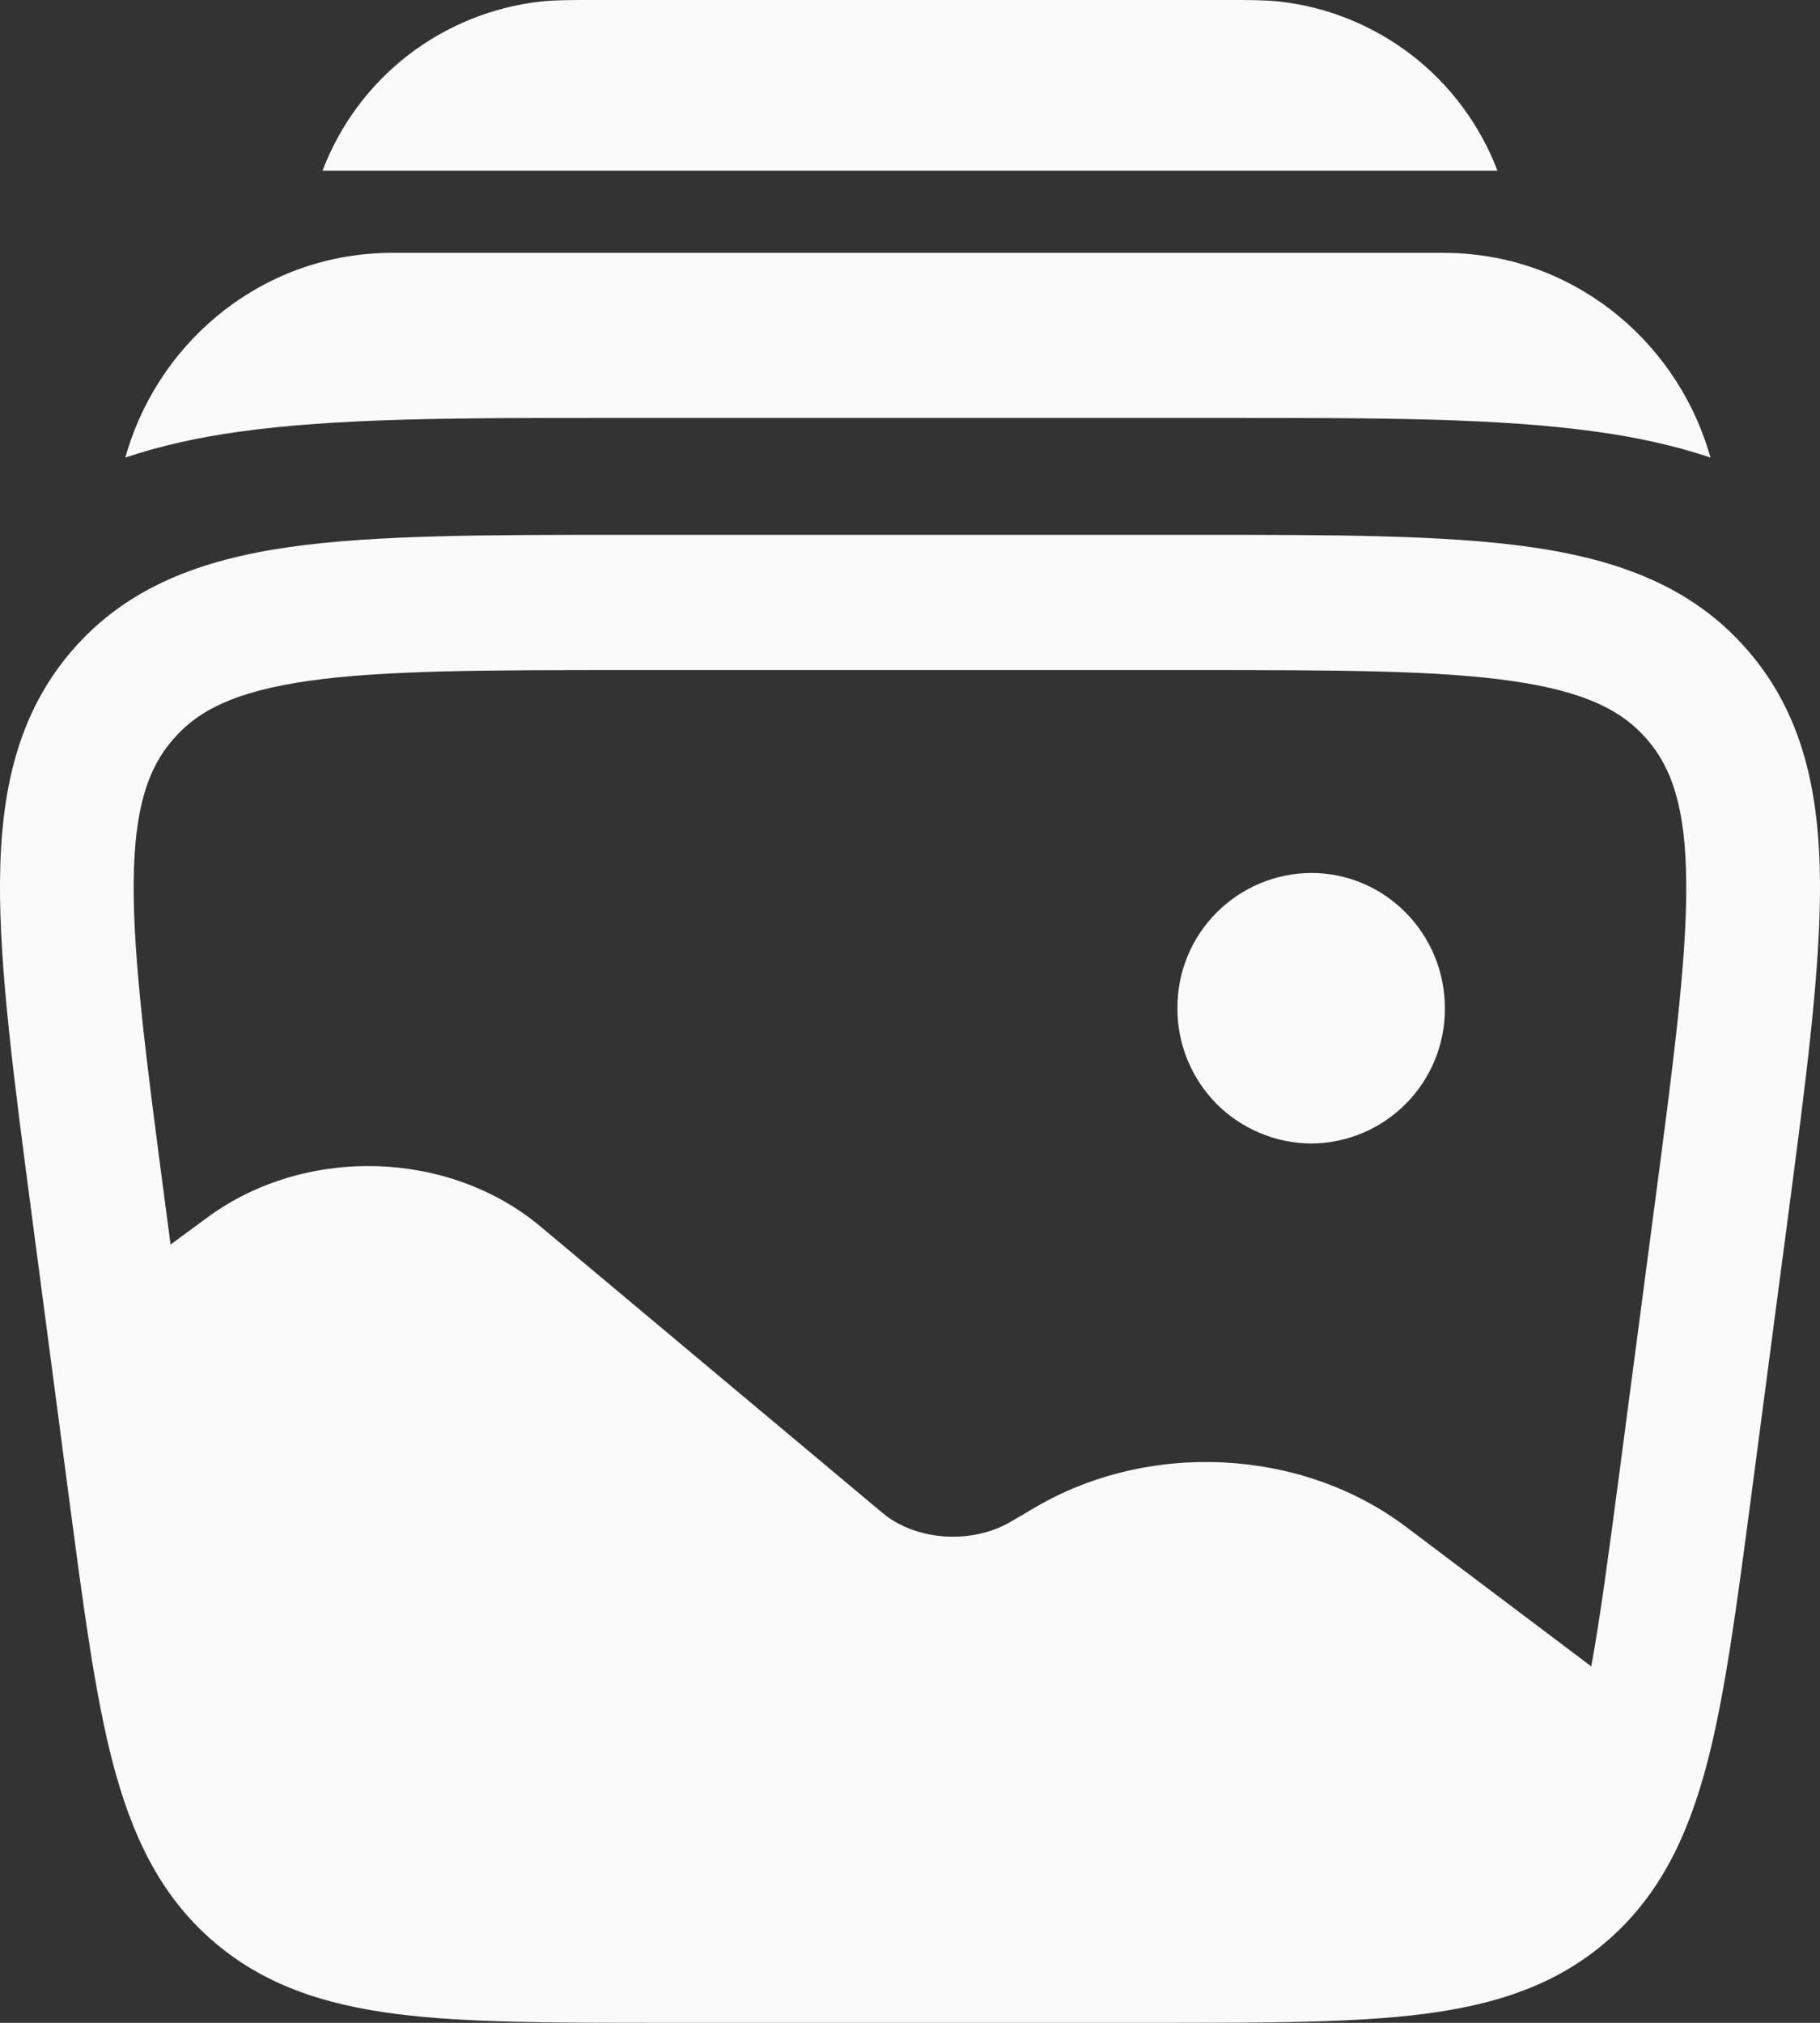 <svg width="18" height="20" viewBox="0 0 18 20" fill="none" xmlns="http://www.w3.org/2000/svg">
<rect x="0" y="0" width="18" height="20" fill="#333333" stroke="none"/>
<path d="M14.29 9.969C14.292 10.322 14.154 10.66 13.906 10.911C13.658 11.162 13.321 11.304 12.968 11.306C12.793 11.305 12.621 11.27 12.46 11.202C12.299 11.134 12.152 11.036 12.03 10.912C11.907 10.787 11.81 10.64 11.744 10.479C11.678 10.317 11.644 10.144 11.645 9.969C11.644 9.794 11.677 9.621 11.743 9.459C11.809 9.297 11.906 9.15 12.029 9.026C12.152 8.902 12.298 8.803 12.459 8.735C12.62 8.667 12.793 8.632 12.968 8.631C13.698 8.631 14.29 9.23 14.29 9.969Z" fill="#FAFAFA"/>
<path fill-rule="evenodd" clip-rule="evenodd" d="M15.132 5.408C14.283 5.288 13.19 5.288 11.827 5.288H6.173C4.81 5.288 3.717 5.288 2.868 5.408C1.991 5.533 1.26 5.801 0.716 6.428C0.173 7.056 0.006 7.825 0 8.721C-0.006 9.587 0.139 10.683 0.319 12.05L0.684 14.821C0.825 15.89 0.939 16.754 1.116 17.431C1.301 18.135 1.573 18.72 2.084 19.172C2.595 19.624 3.204 19.82 3.918 19.912C4.605 20 5.468 20 6.533 20H11.467C12.532 20 13.395 20 14.082 19.912C14.797 19.82 15.405 19.624 15.916 19.172C16.427 18.72 16.699 18.135 16.884 17.431C17.061 16.754 17.175 15.889 17.316 14.821L17.681 12.05C17.861 10.683 18.006 9.587 18 8.72C17.993 7.825 17.828 7.056 17.284 6.429C16.74 5.801 16.009 5.533 15.132 5.408ZM3.052 6.732C2.326 6.836 1.958 7.024 1.712 7.31C1.464 7.595 1.328 7.988 1.322 8.73C1.317 9.492 1.448 10.495 1.637 11.925L1.687 12.305L2.058 12.032C3.018 11.33 4.434 11.364 5.346 12.127L8.73 14.96C9.05 15.228 9.601 15.278 9.999 15.044L10.234 14.906C11.359 14.244 12.868 14.314 13.906 15.096L15.738 16.476C15.828 15.98 15.909 15.371 16.011 14.6L16.363 11.925C16.552 10.495 16.683 9.492 16.677 8.73C16.672 7.988 16.536 7.595 16.289 7.31C16.042 7.024 15.674 6.836 14.947 6.732C14.202 6.626 13.202 6.625 11.775 6.625H6.225C4.798 6.625 3.797 6.626 3.052 6.732Z" fill="#FAFAFA"/>
<path d="M5.859 0H12.141C12.351 0 12.511 1.05239e-07 12.651 0.015C13.13 0.068 13.584 0.253 13.965 0.547C14.346 0.842 14.638 1.237 14.81 1.687H3.19C3.361 1.237 3.653 0.842 4.034 0.547C4.415 0.253 4.87 0.068 5.349 0.015C5.489 1.05239e-07 5.649 0 5.859 0ZM3.88 2.5C2.628 2.5 1.602 3.34 1.26 4.454L1.239 4.524C1.597 4.404 1.969 4.324 2.347 4.271C3.32 4.132 4.549 4.132 5.976 4.132H12.179C13.606 4.132 14.835 4.132 15.807 4.271C16.185 4.324 16.557 4.403 16.917 4.524L16.896 4.454C16.553 3.34 15.527 2.5 14.276 2.5H3.88Z" fill="#FAFAFA"/>
</svg>
